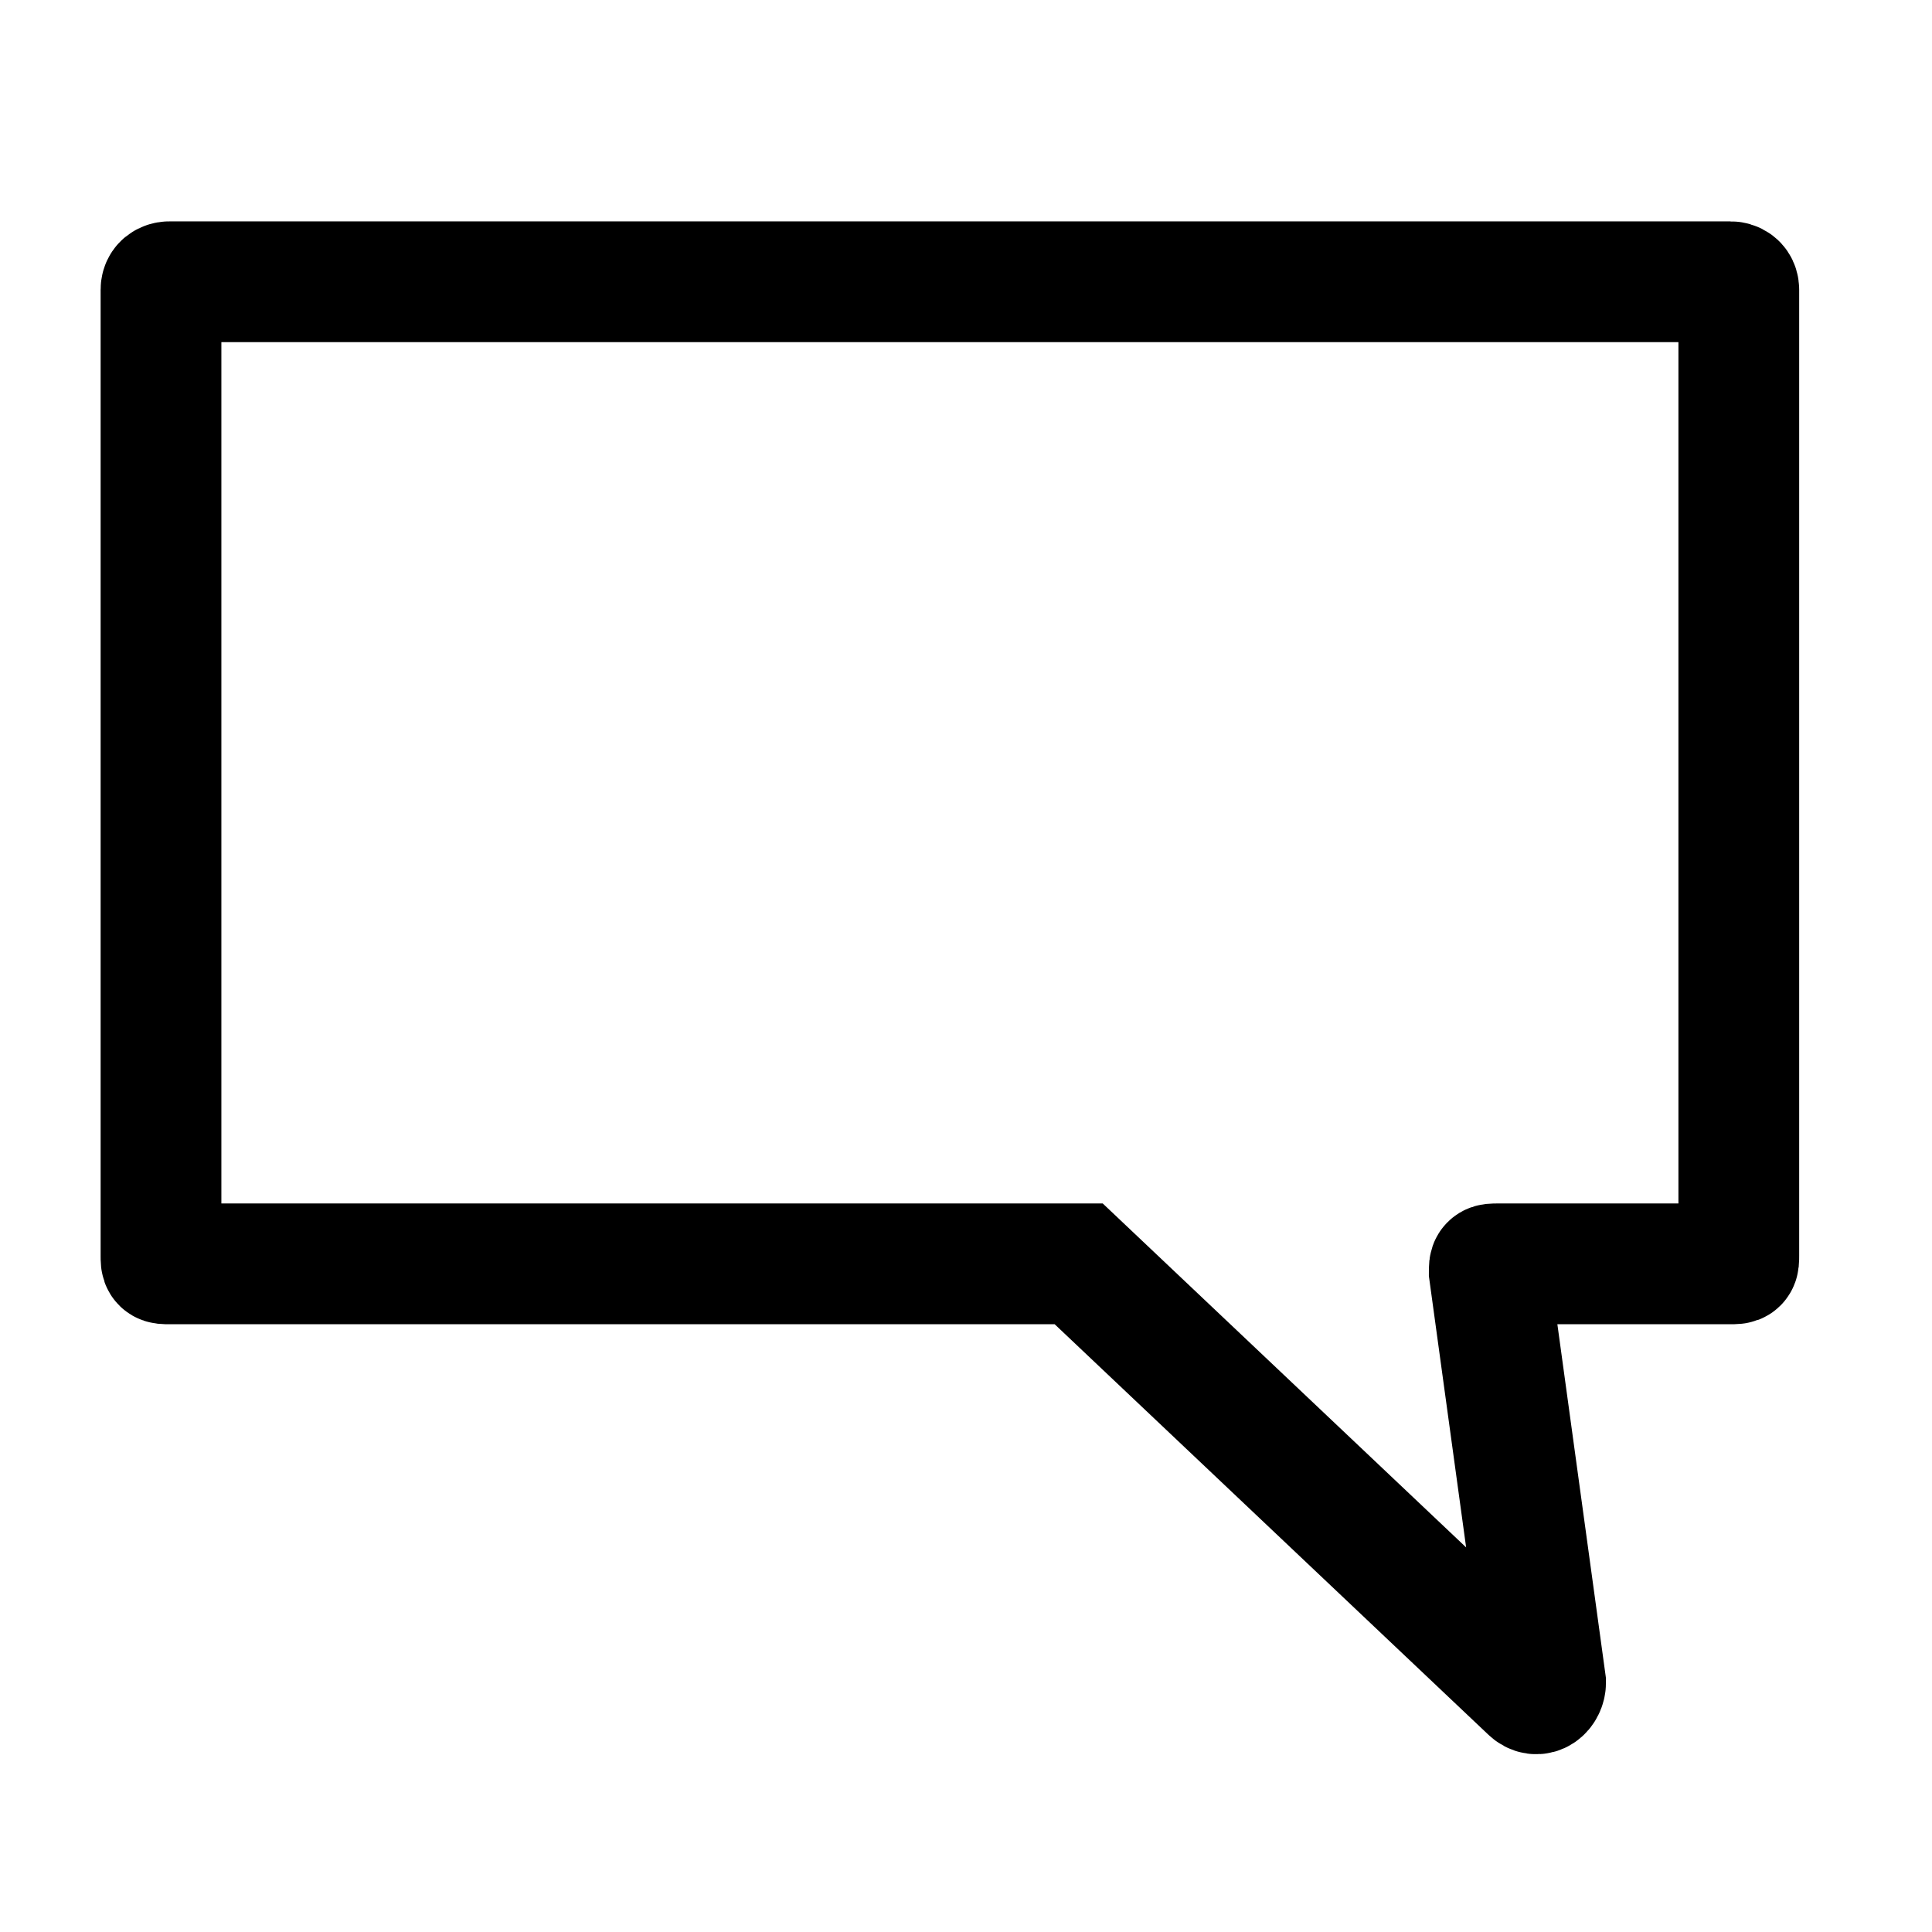 <?xml version="1.0" encoding="utf-8"?>
<!-- Generator: Adobe Illustrator 25.0.1, SVG Export Plug-In . SVG Version: 6.00 Build 0)  -->
<svg version="1.1" id="圖層_1" xmlns="http://www.w3.org/2000/svg" xmlns:xlink="http://www.w3.org/1999/xlink" x="0px" y="0px"
	 viewBox="0 0 24 24" style="enable-background:new 0 0 24 24;" xml:space="preserve">
<style type="text/css">
	.st0{fill:none;stroke:#000000;stroke-width:1.5;stroke-miterlimit:10;}
</style>
<path class="st0" d="M21.5,3.5H2.1c0,0-0.1,0-0.1,0.1v12c0,0.1,0,0.1,0.1,0.1h11.2h0.1L19,21c0.1,0.1,0.2,0,0.2-0.1l-0.7-5.1
	c0-0.1,0-0.1,0.1-0.1h2.9c0.1,0,0.1,0,0.1-0.1v-12C21.6,3.5,21.5,3.5,21.5,3.5z"/>
</svg>
